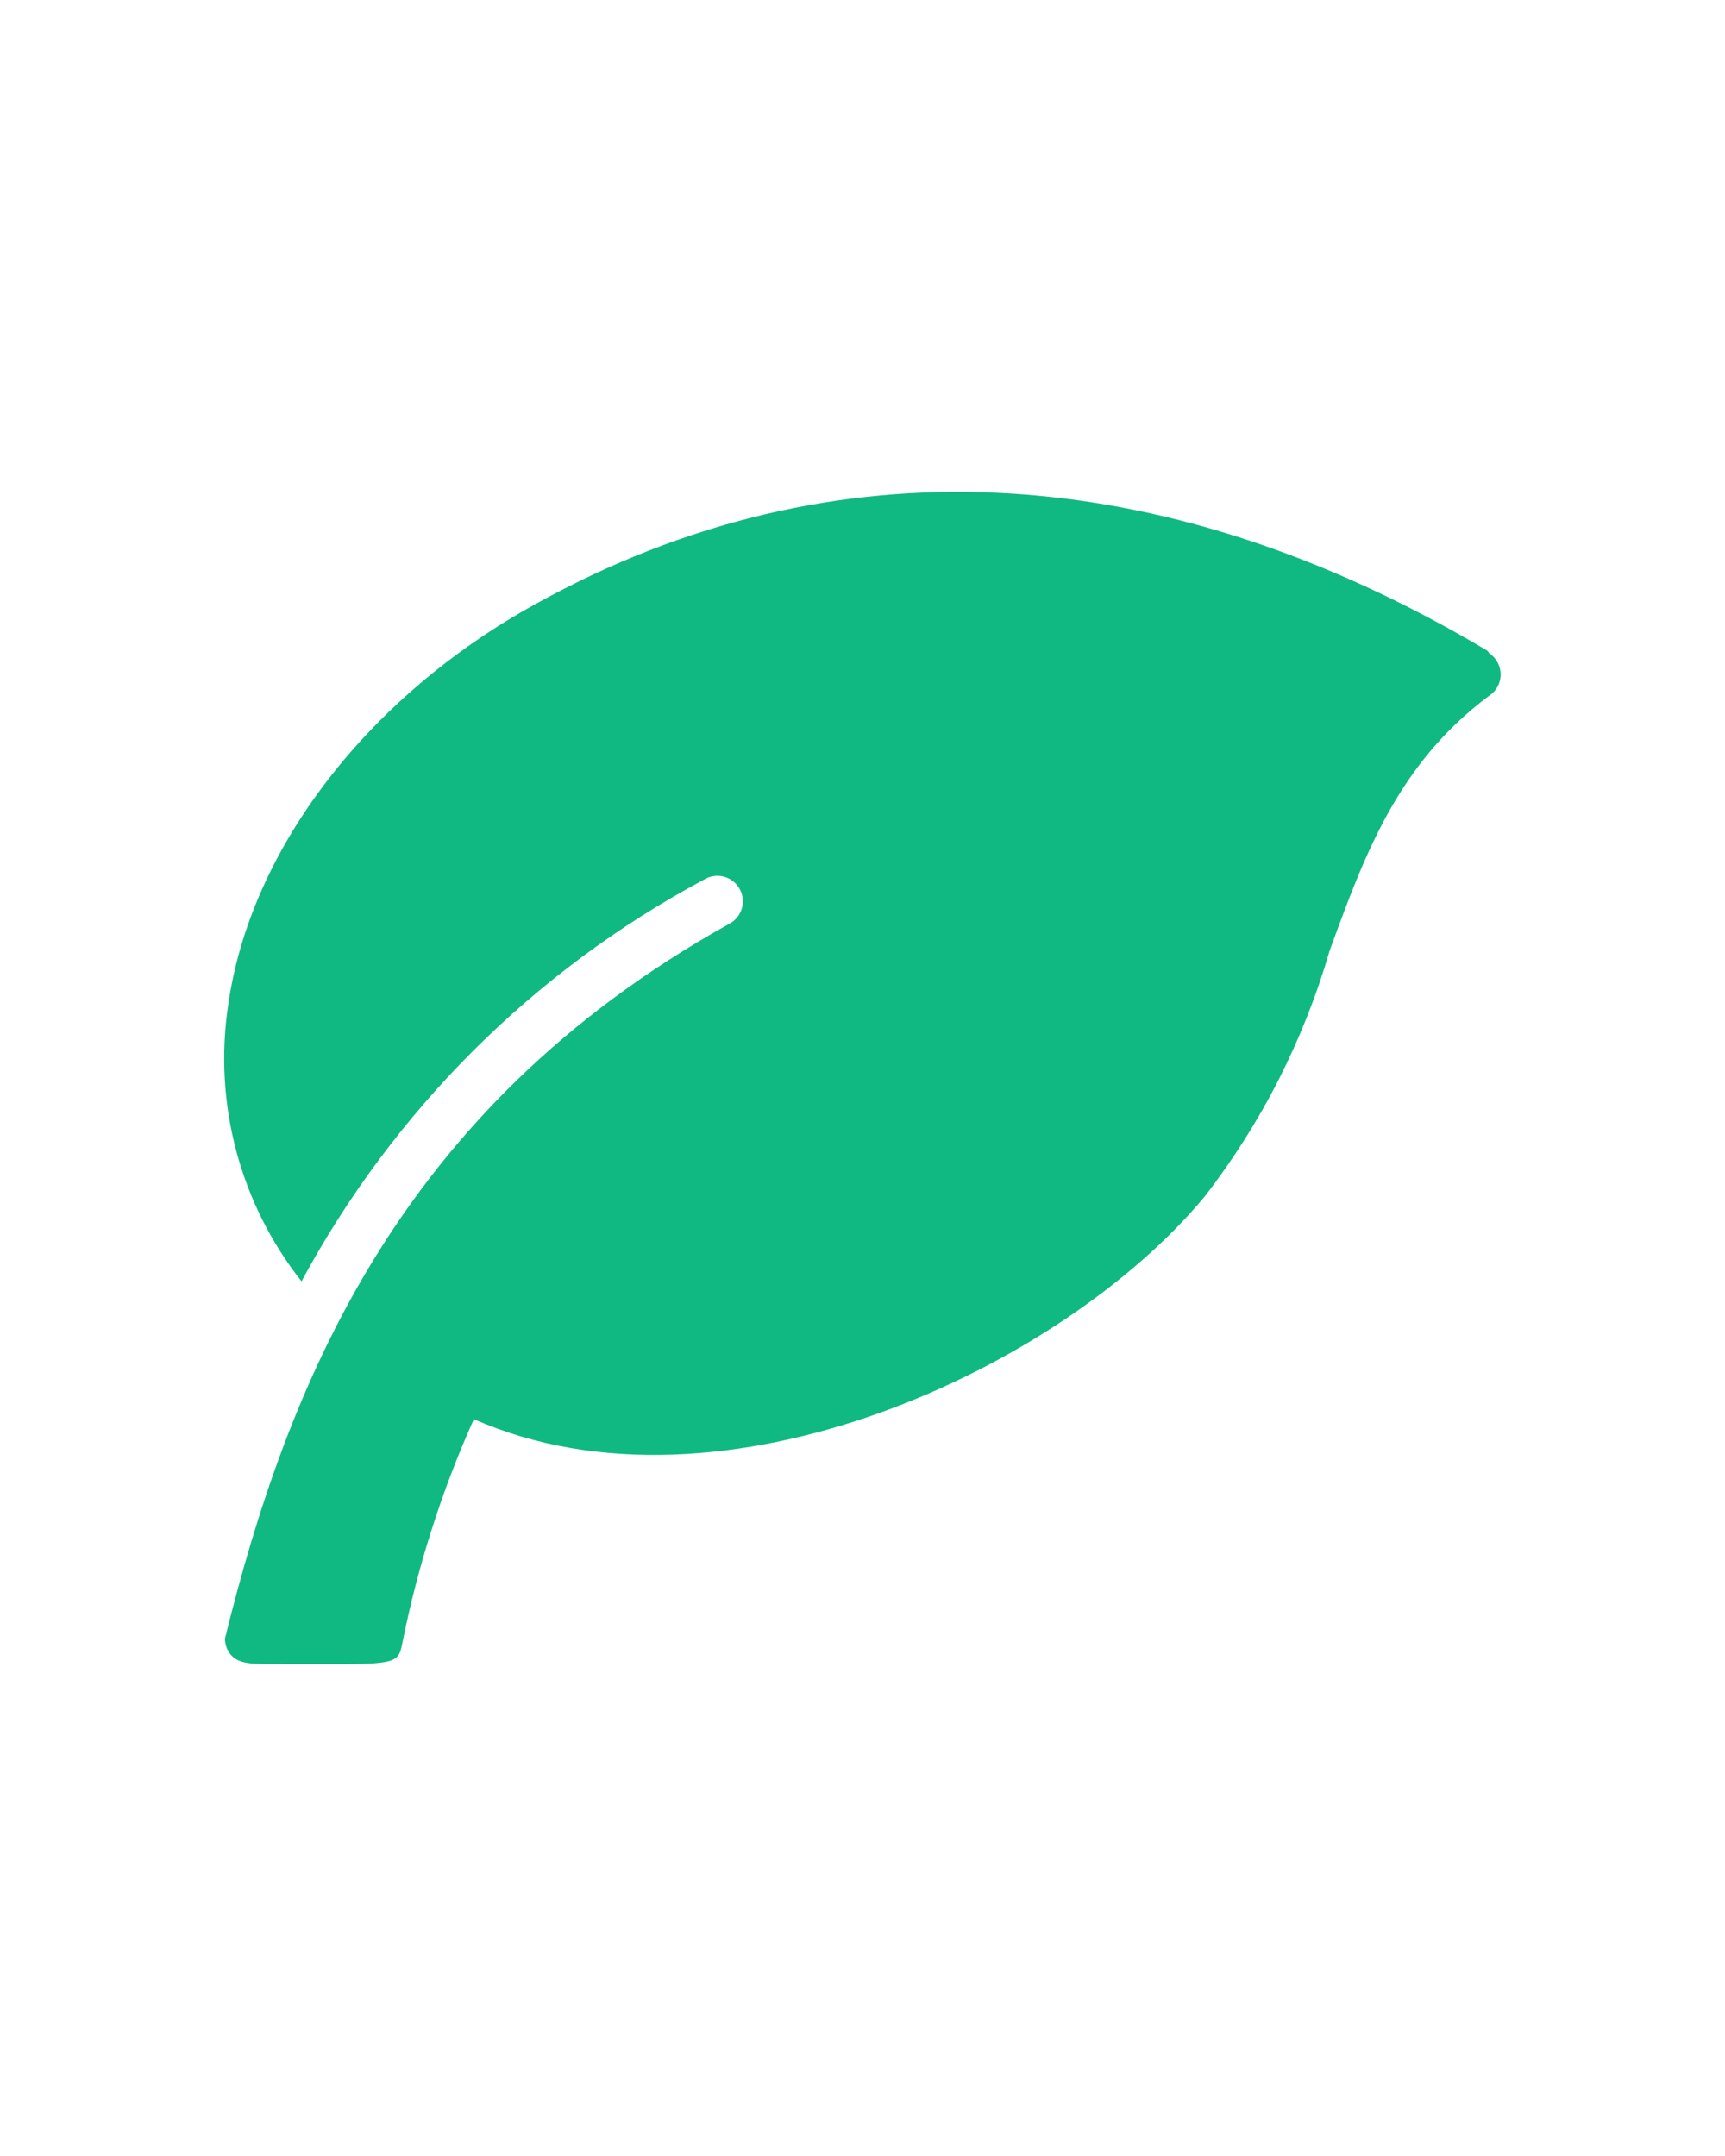 <?xml version="1.0" encoding="utf-8"?>
<!-- Generator: Adobe Illustrator 27.9.0, SVG Export Plug-In . SVG Version: 6.00 Build 0)  -->
<svg version="1.1" id="Layer_1" xmlns="http://www.w3.org/2000/svg" xmlns:xlink="http://www.w3.org/1999/xlink" x="0px" y="0px"
	 viewBox="0 0 100 125" style="enable-background:new 0 0 100 125;" xml:space="preserve">
<style type="text/css">
	.st0{fill:#10B981;}
</style>
<path class="st0" d="M86.23,37.73c-18.99-11.3-38.04-12.19-55.11-2.75c-9.76,5.35-16.63,14.23-17.9,23.34
	c-0.84,5.68,0.7,11.46,4.26,15.97c5.32-9.88,13.42-17.98,23.31-23.28c0.69-0.44,1.6-0.24,2.04,0.45c0.44,0.69,0.24,1.6-0.45,2.04
	c-0.05,0.03-0.09,0.06-0.14,0.08C22.92,64.35,16.62,80.54,13.04,95c0,0.32,0.1,0.63,0.3,0.89c0.56,0.71,1.54,0.56,3.34,0.59h3.19
	c3.22,0,3.25-0.21,3.46-1.24c0.89-4.46,2.28-8.81,4.14-12.96c14.38,6.33,34.11-2.96,42.36-12.9c3.29-4.25,5.75-9.09,7.25-14.26
	c2.01-5.5,3.93-10.83,9.26-14.79c0.68-0.46,0.86-1.37,0.4-2.05c-0.11-0.16-0.24-0.3-0.4-0.4L86.23,37.73z"/>
</svg>
